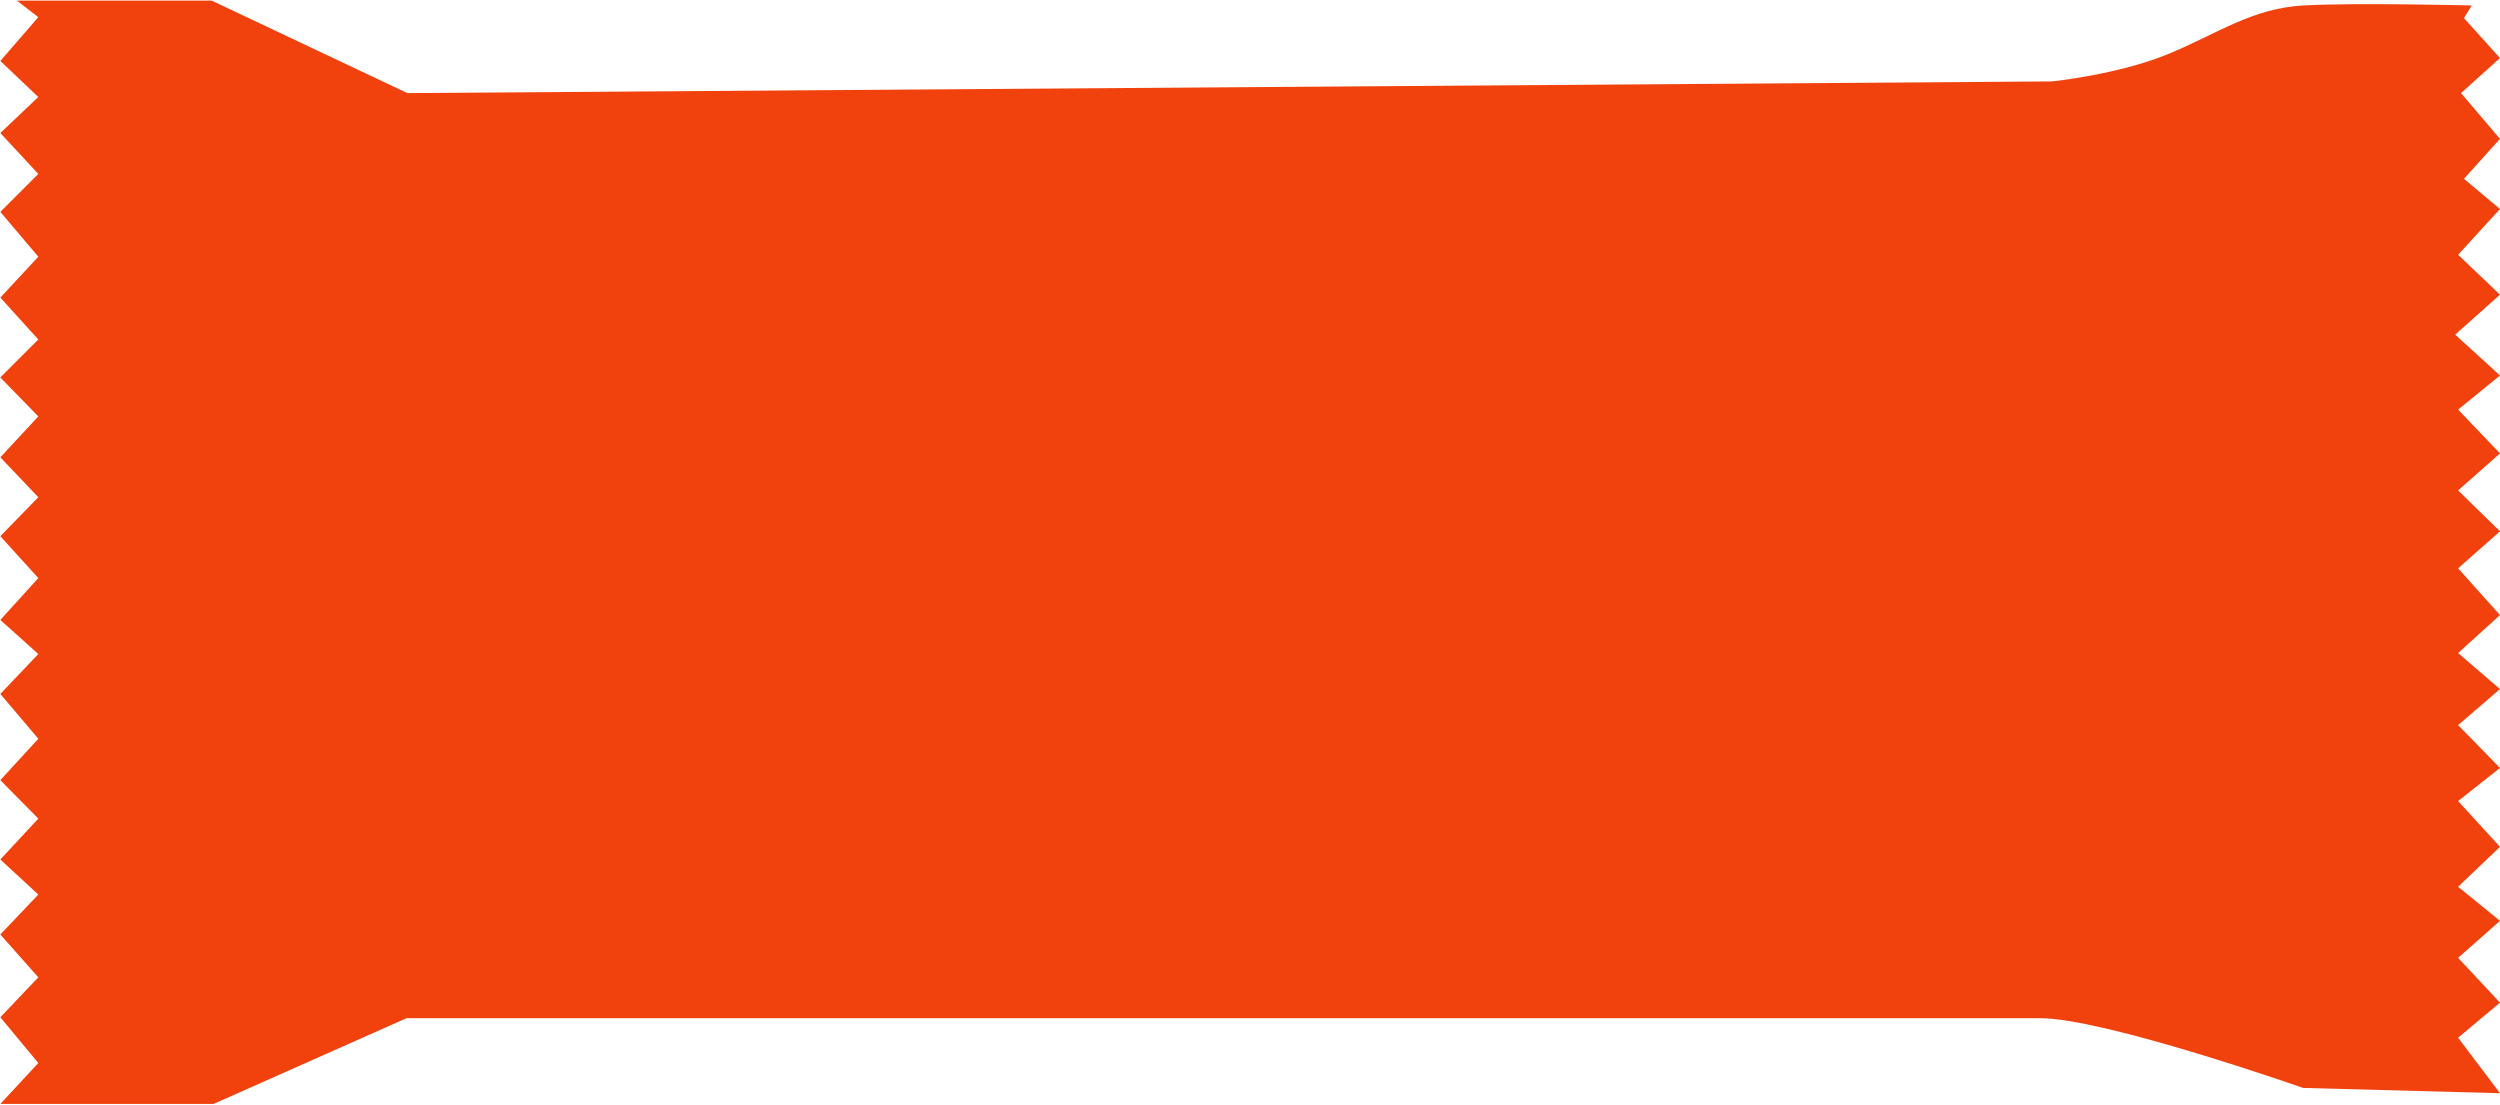 <svg height="676" viewBox="0 0 1530 676" width="1530" xmlns="http://www.w3.org/2000/svg"><path d="m3420.15 983.978 23.839-21.455-22.051-24.435 4.767-7.748s-71.517-1.788-103.104 0-52.446 17.283-82.841 29.799c-30.395 12.515-70.921 16.687-70.921 16.687l-1006.523 7.152-119.791-56.618h-119.196l13.112 10.132-23.244 26.819 23.244 22.051-23.244 22.051 23.244 25.031-23.244 23.243 23.244 27.415-23.244 25.031 23.244 25.628-23.244 23.243 23.244 23.839-23.244 25.031 23.244 24.435-23.244 23.839 23.244 25.627-23.244 25.627 23.244 20.86-23.244 24.435 23.244 27.415-23.244 25.356 23.244 23.514-23.244 25.031 23.244 21.455-23.244 24.435 23.244 26.223-23.244 24.436 23.244 28.011-23.244 25.031h130.52l118.003-52.446h999.967c39.335 0 160.804 42.648 160.804 42.648l120.498 3.242-25.627-33.971 25.627-21.455-25.627-27.415 25.627-22.647-25.627-20.86 25.627-24.435-25.627-28.011 25.627-20.263-25.627-26.223 25.627-22.051-25.627-22.051 25.627-23.243-25.627-28.607 25.627-22.648-25.627-25.031 25.627-22.647-25.627-26.819 25.627-20.859-27.415-25.027 27.415-24.44-25.627-24.435 25.627-28.011-22.051-18.475 22.051-24.435z" fill="#f1420d" fill-rule="evenodd" transform="translate(-1914 -927)"/></svg>